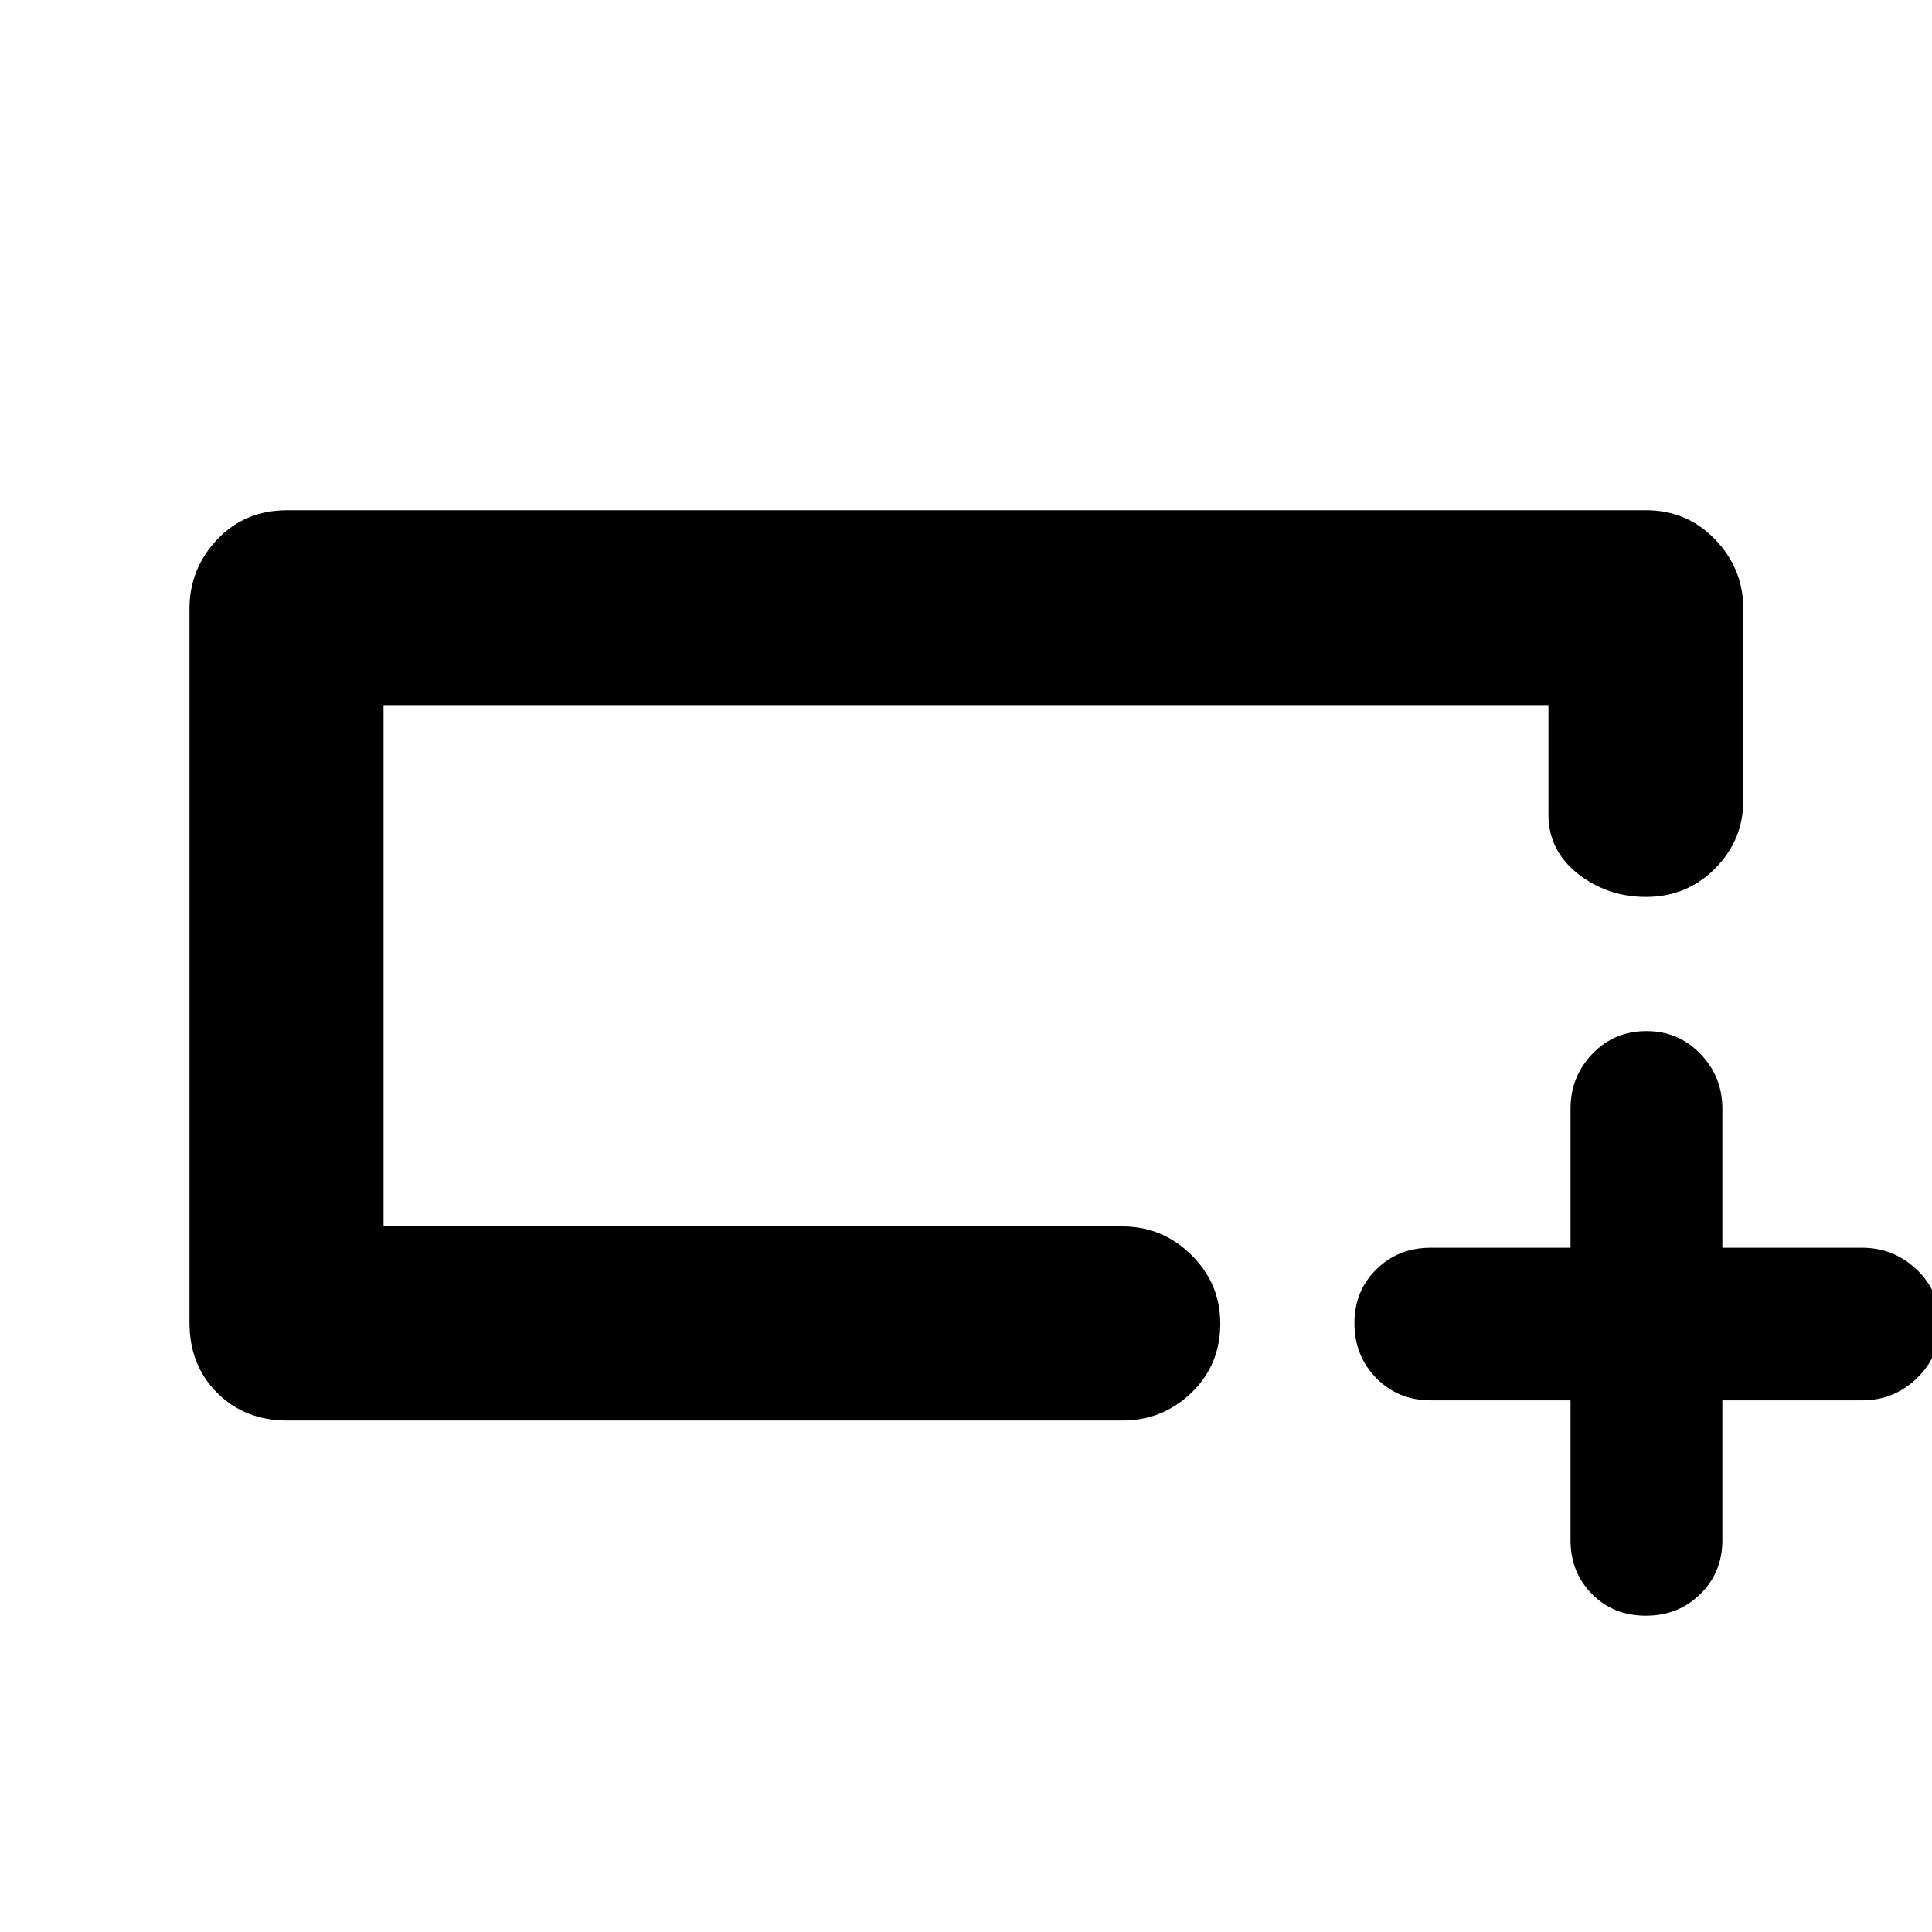 <svg xmlns="http://www.w3.org/2000/svg" height="40" viewBox="0 -960 960 960" width="40"><path d="M142.7-254.15q-21.04 0-34.8-13.75-13.75-13.76-13.75-34.8v-354.84q0-19.83 13.75-34.38 13.76-14.54 34.8-14.54h675.27q20.34 0 34.3 14.54 13.96 14.55 13.96 34.38v95.34q0 19.59-14.01 33.74-14.01 14.14-34.33 14.14-19.18 0-33.83-11.51-14.64-11.5-14.64-29.4v-54.42H190.58v259.07H557.8q19.88 0 34.21 14.19 14.34 14.18 14.34 34.02 0 20.63-14.34 34.43-14.33 13.79-34.21 13.79H142.7Zm47.88-96.43v-259.07 259.07Zm589.81 86.41h-69.52q-16.09 0-26.97-11.03-10.89-11.02-10.89-27.31 0-16.01 10.89-26.74 10.88-10.74 26.97-10.74h69.52v-69.14q0-15.89 10.84-27.21 10.85-11.31 26.88-11.31 15.9 0 26.81 11.31 10.91 11.32 10.91 27.21v69.14h69.52q15.67 0 27.09 10.89 11.43 10.89 11.43 26.98t-11.43 27.02q-11.42 10.93-27.09 10.93h-69.52v69.52q0 15.93-10.93 26.7-10.92 10.78-27.07 10.78t-26.79-10.78q-10.65-10.77-10.65-26.7v-69.52Z"/></svg>